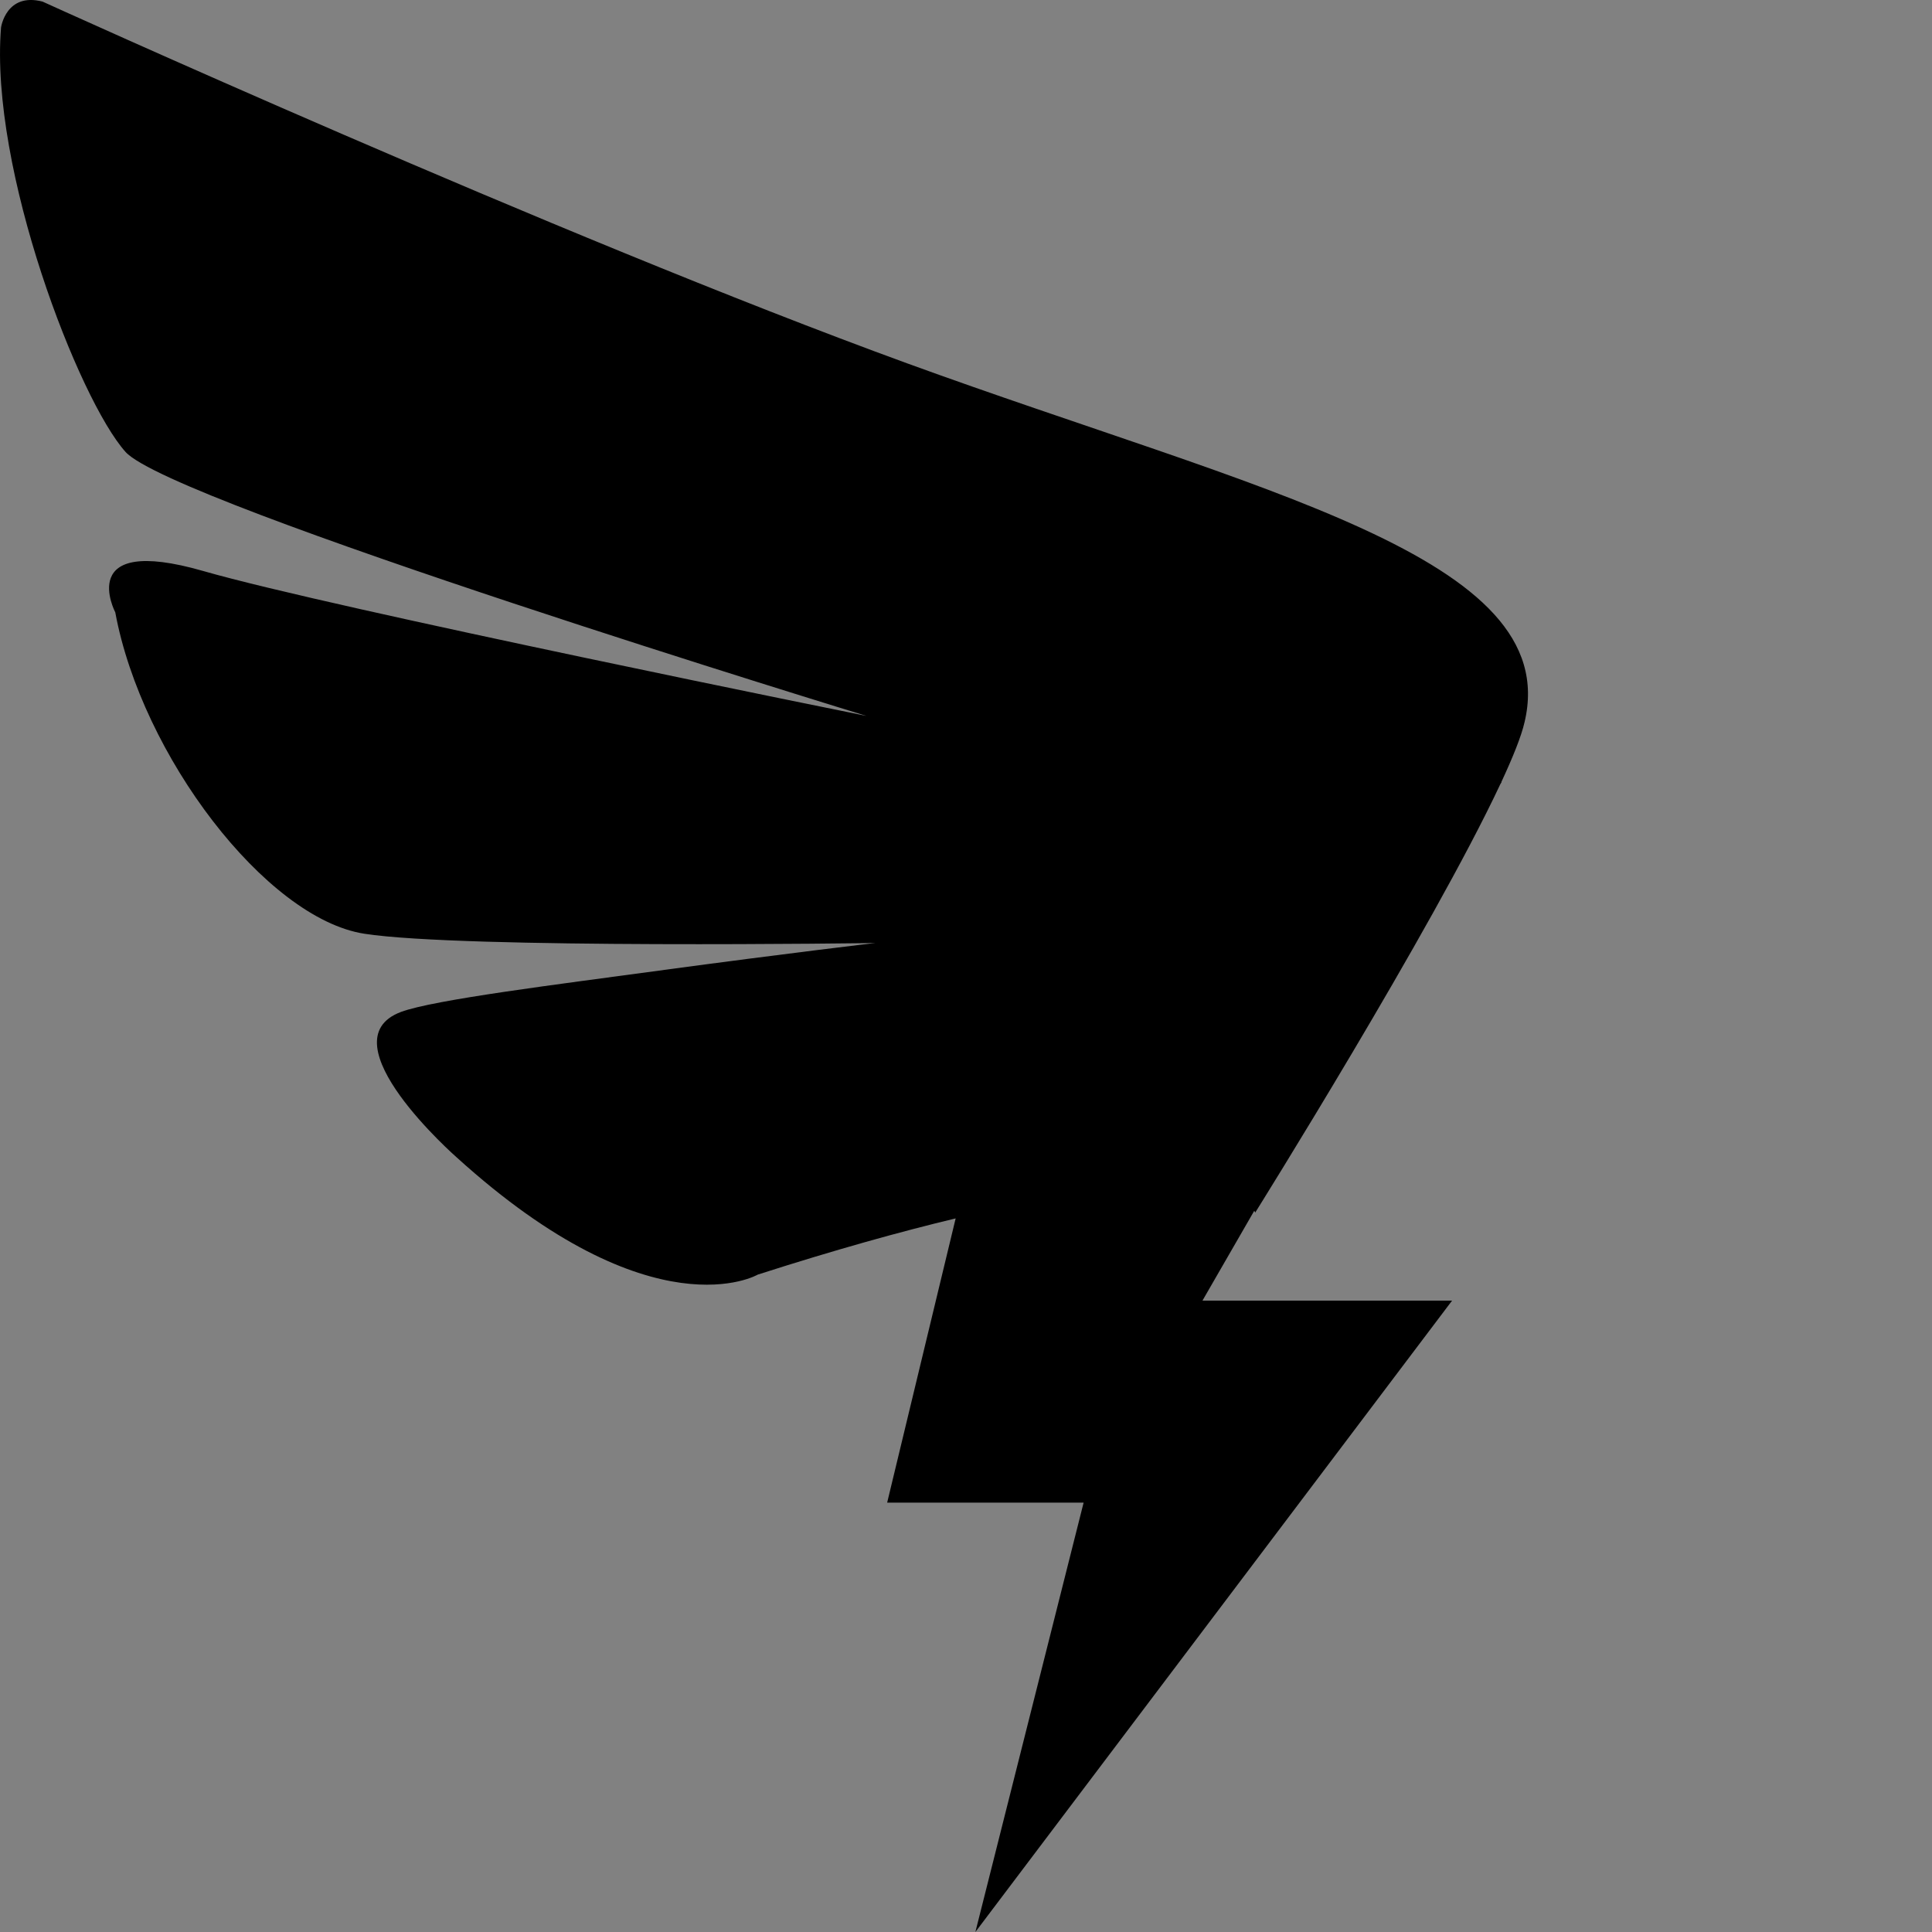 <svg width="48" height="48" viewBox="0 0 48 48" fill="none" xmlns="http://www.w3.org/2000/svg">
  <rect x="0" y="0" width="48" height="48" fill="#808080" stroke="none"/>
  <rect width="48" height="48" fill="white" fill-opacity="0.01"/>
  <path fill="#000" d="M22.543,9.029 C13.82,5.85 1.058,0.04 1.058,0.04 C0.152,-0.196 0.026,0.681 0.026,0.681 C-0.263,4.206 1.964,9.94 3.118,11.227 C4.266,12.514 21.527,17.787 21.527,17.787 C21.527,17.787 8.252,15.11 5.051,14.187 C1.843,13.264 2.864,15.214 2.864,15.214 C3.522,18.773 6.608,22.817 9.049,23.198 C11.483,23.579 21.747,23.429 21.747,23.429 C21.747,23.429 19.699,23.665 16.37,24.115 C13.906,24.45 10.774,24.837 9.96,25.142 C8.051,25.864 11.345,28.754 11.345,28.754 C16.231,33.185 18.827,31.667 18.827,31.667 C20.749,31.05 22.37,30.6 23.743,30.271 L22.041,37.333 L26.922,37.333 L24.233,48 L36.077,32.313 L29.875,32.313 L31.162,30.081 C31.179,30.11 31.185,30.127 31.185,30.127 C31.185,30.127 35.587,23.083 37.272,19.489 L37.306,19.431 L37.3,19.431 C37.589,18.808 37.797,18.294 37.877,17.942 C38.858,13.829 31.272,12.208 22.543,9.029 Z"></path>
</svg>
